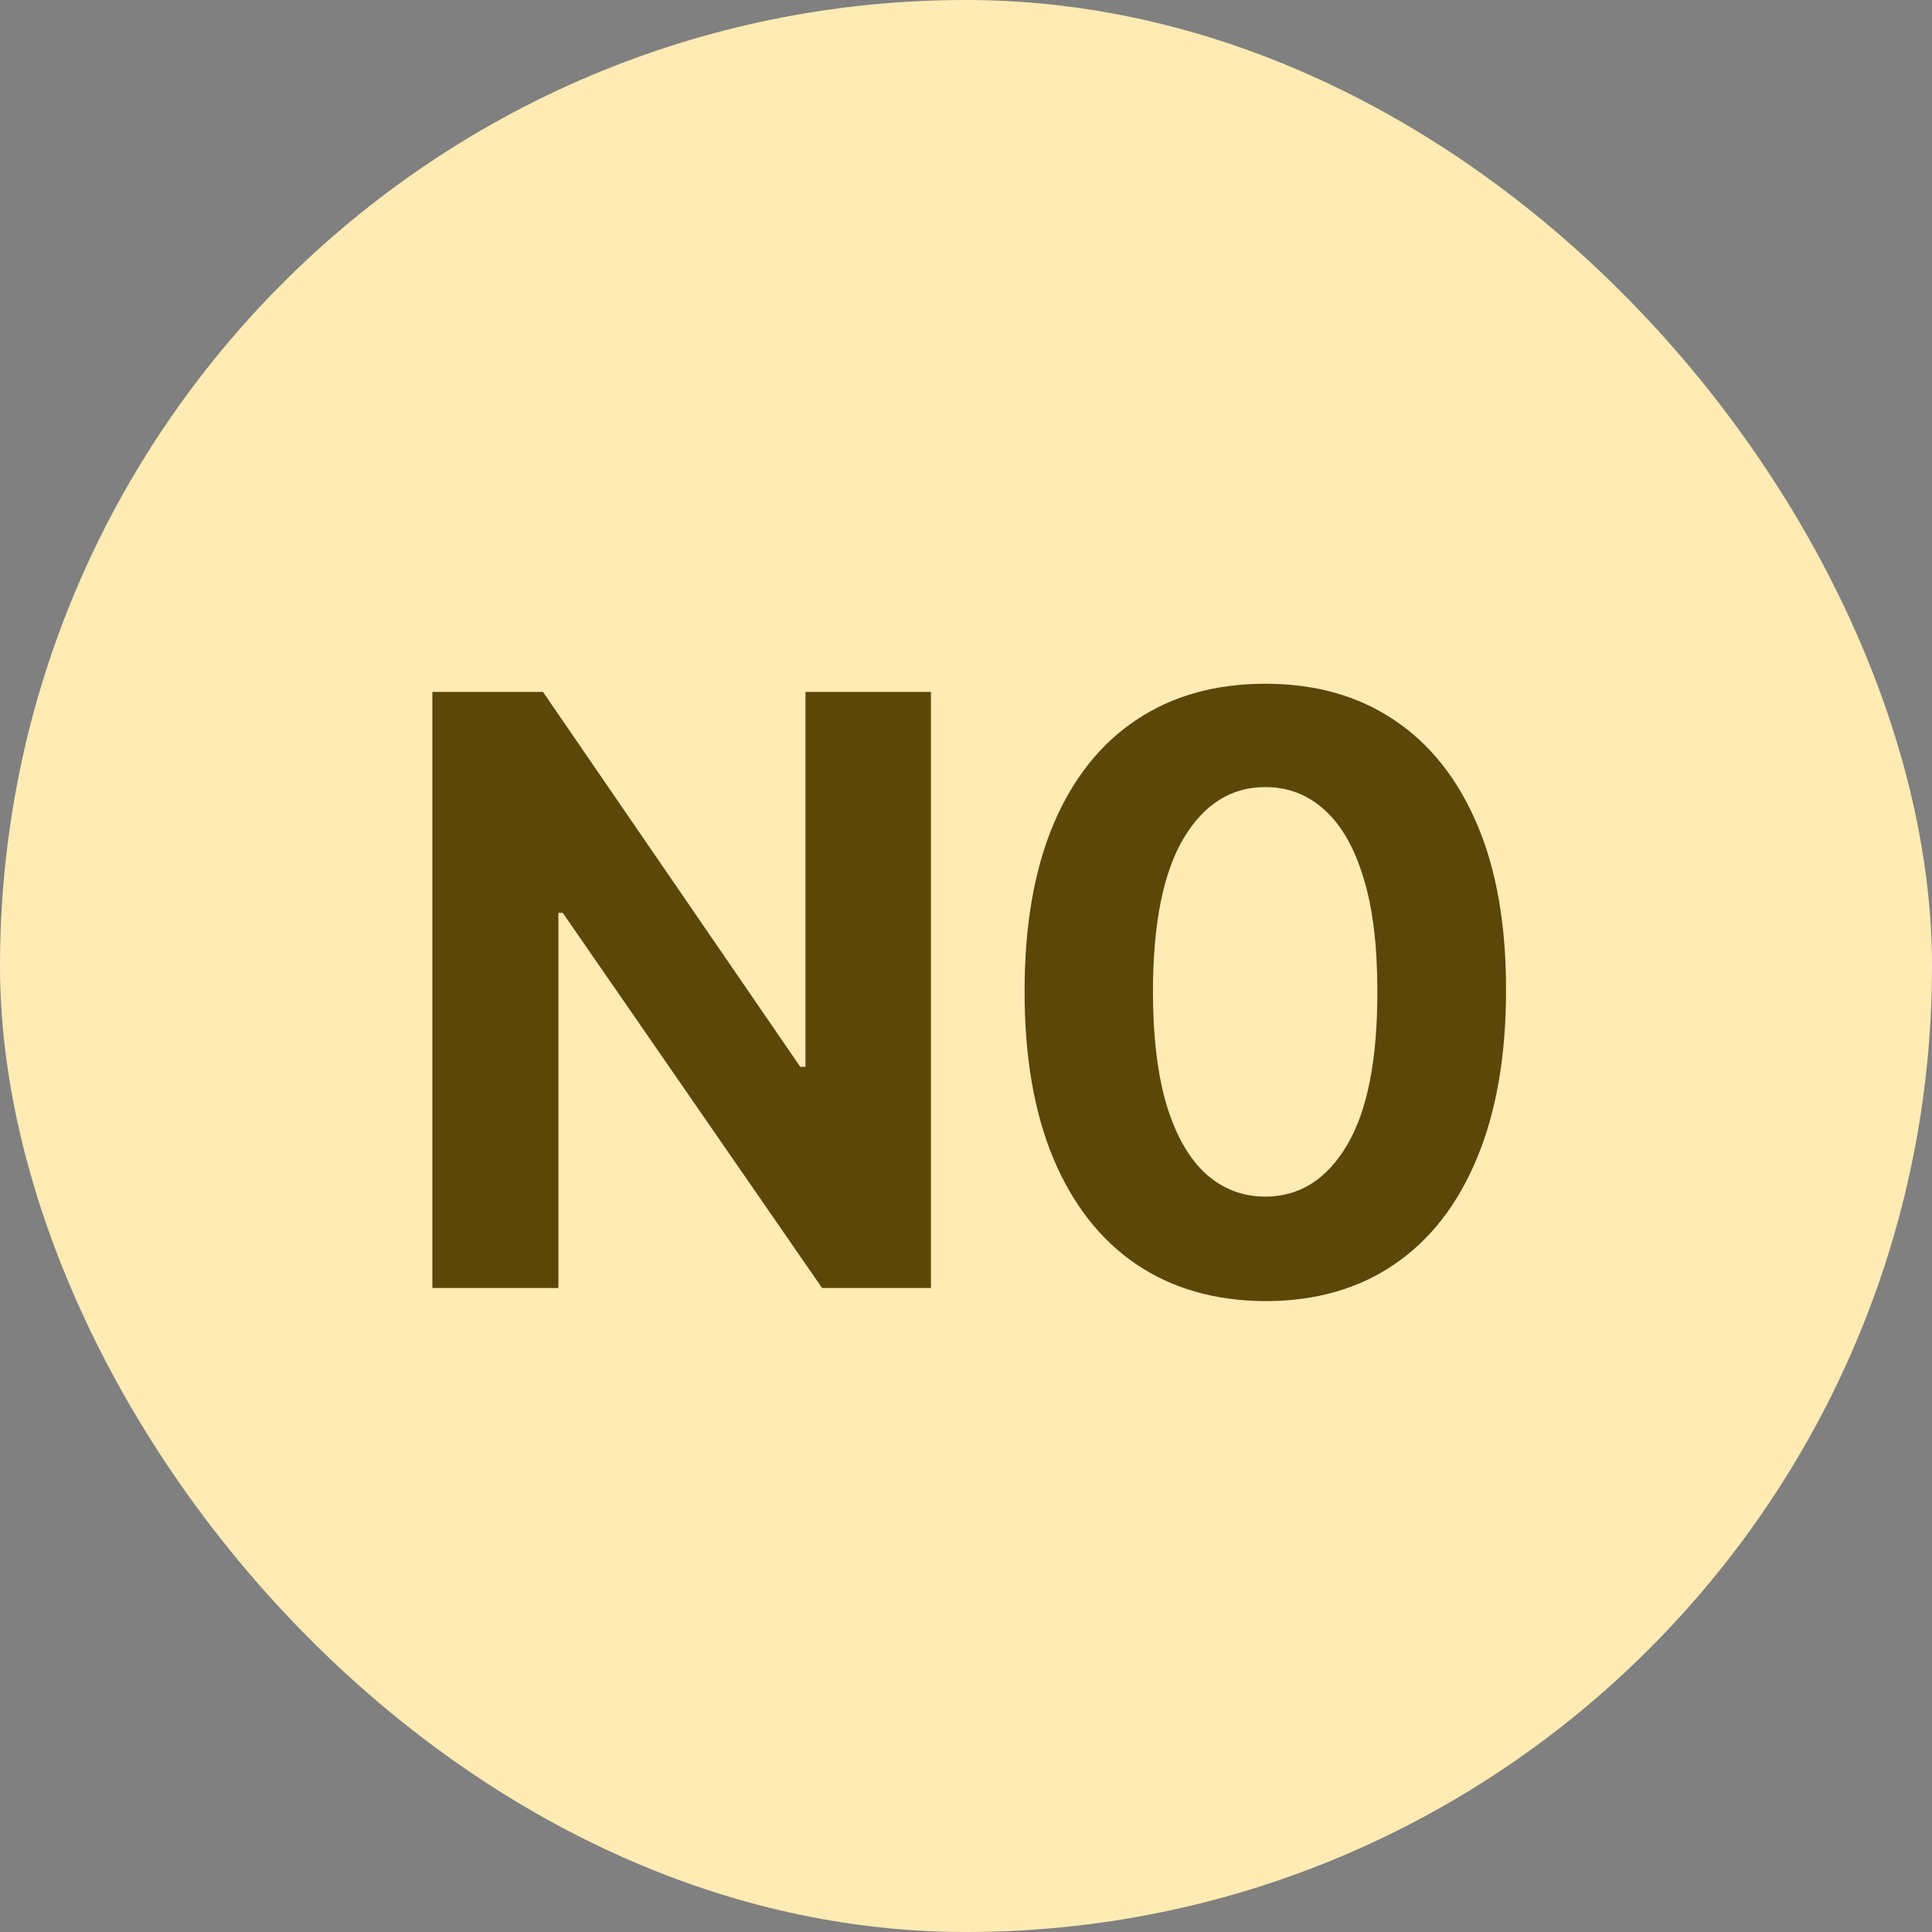 <svg width="33" height="33" viewBox="0 0 33 33" fill="none" xmlns="http://www.w3.org/2000/svg">
<rect x="0" y="0" width="33" height="33" fill="#808080" stroke="none"/>
<rect width="33" height="33" rx="16.5" fill="#FFEBB3"/>
<path d="M15.901 11.818V22H14.042L9.612 15.592H9.538V22H7.385V11.818H9.274L13.669 18.222H13.758V11.818H15.901ZM21.612 22.224C20.757 22.22 20.021 22.01 19.405 21.592C18.792 21.175 18.32 20.57 17.988 19.778C17.66 18.986 17.498 18.033 17.501 16.919C17.501 15.809 17.665 14.863 17.993 14.08C18.325 13.298 18.797 12.703 19.41 12.296C20.026 11.884 20.761 11.679 21.612 11.679C22.464 11.679 23.197 11.884 23.81 12.296C24.426 12.706 24.9 13.303 25.232 14.085C25.563 14.864 25.727 15.809 25.724 16.919C25.724 18.036 25.558 18.991 25.227 19.783C24.899 20.575 24.428 21.18 23.815 21.597C23.202 22.015 22.468 22.224 21.612 22.224ZM21.612 20.439C22.196 20.439 22.661 20.146 23.009 19.559C23.357 18.972 23.53 18.092 23.526 16.919C23.526 16.147 23.447 15.504 23.288 14.99C23.132 14.476 22.91 14.09 22.622 13.832C22.337 13.573 22 13.444 21.612 13.444C21.032 13.444 20.568 13.734 20.22 14.314C19.872 14.894 19.697 15.762 19.693 16.919C19.693 17.701 19.771 18.354 19.927 18.878C20.086 19.398 20.31 19.789 20.598 20.051C20.887 20.31 21.225 20.439 21.612 20.439Z" fill="#5C4608"/>
</svg>
